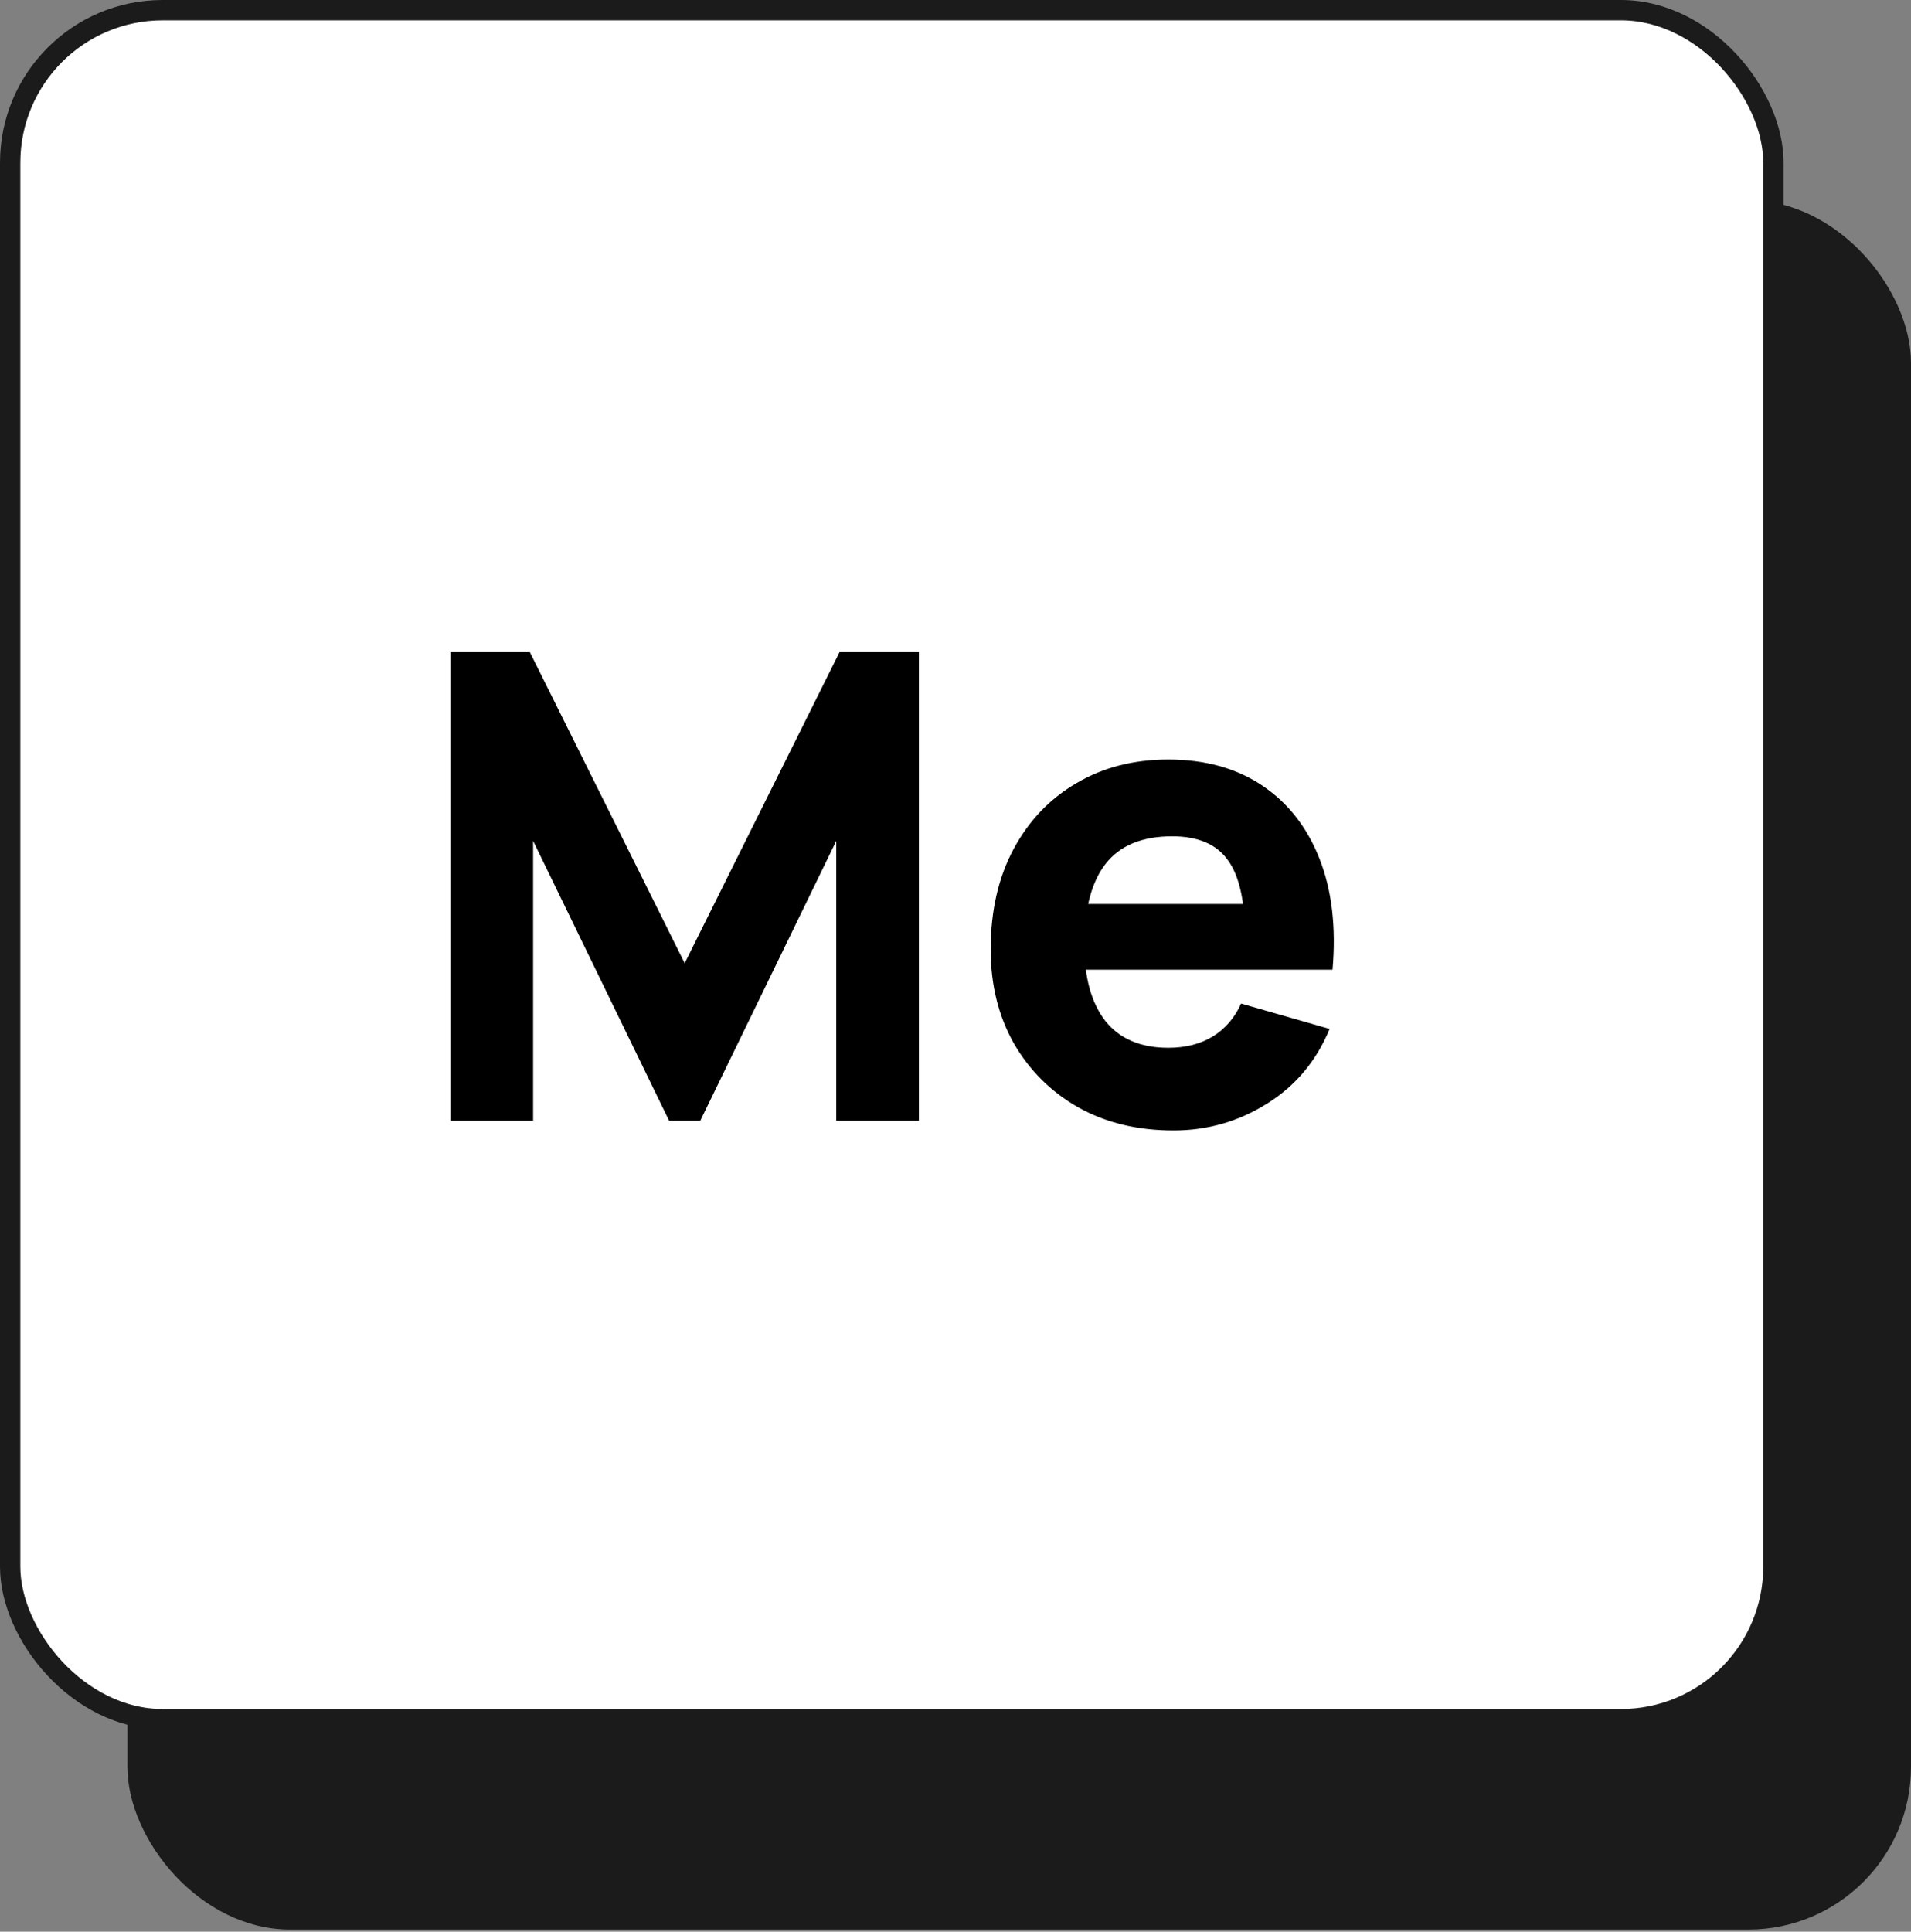 <svg width="94" height="95" viewBox="0 0 94 95" fill="none" xmlns="http://www.w3.org/2000/svg">
<rect x="0" y="0" width="94" height="95" fill="#808080" stroke="none"/>
<rect x="6.267" y="9.848" width="87.733" height="85.048" rx="8" fill="#1B1B1B"/>
<rect x="0.5" y="0.5" width="86.733" height="84.048" rx="7.5" fill="white" stroke="#1B1B1B"/>
<path d="M22.159 55.114V32.074H26.063L33.679 47.37L41.295 32.074H45.199V55.114H41.135V41.354L34.447 55.114H32.911L26.223 41.354V55.114H22.159ZM57.722 55.594C55.952 55.594 54.389 55.216 53.034 54.458C51.69 53.69 50.634 52.64 49.866 51.306C49.109 49.962 48.73 48.426 48.73 46.698C48.73 44.81 49.104 43.168 49.85 41.77C50.597 40.373 51.626 39.29 52.938 38.522C54.25 37.744 55.76 37.354 57.466 37.354C59.28 37.354 60.821 37.781 62.09 38.634C63.36 39.488 64.298 40.688 64.906 42.234C65.514 43.781 65.728 45.6 65.546 47.69H61.242V46.09C61.242 44.33 60.96 43.066 60.394 42.298C59.84 41.52 58.928 41.13 57.658 41.13C56.176 41.13 55.082 41.584 54.378 42.49C53.685 43.386 53.338 44.714 53.338 46.474C53.338 48.085 53.685 49.333 54.378 50.218C55.082 51.093 56.112 51.53 57.466 51.53C58.32 51.53 59.05 51.344 59.658 50.97C60.266 50.597 60.73 50.058 61.05 49.354L65.402 50.602C64.752 52.181 63.722 53.408 62.314 54.282C60.917 55.157 59.386 55.594 57.722 55.594ZM51.994 47.69V44.458H63.45V47.69H51.994Z" fill="black"/>
</svg>
